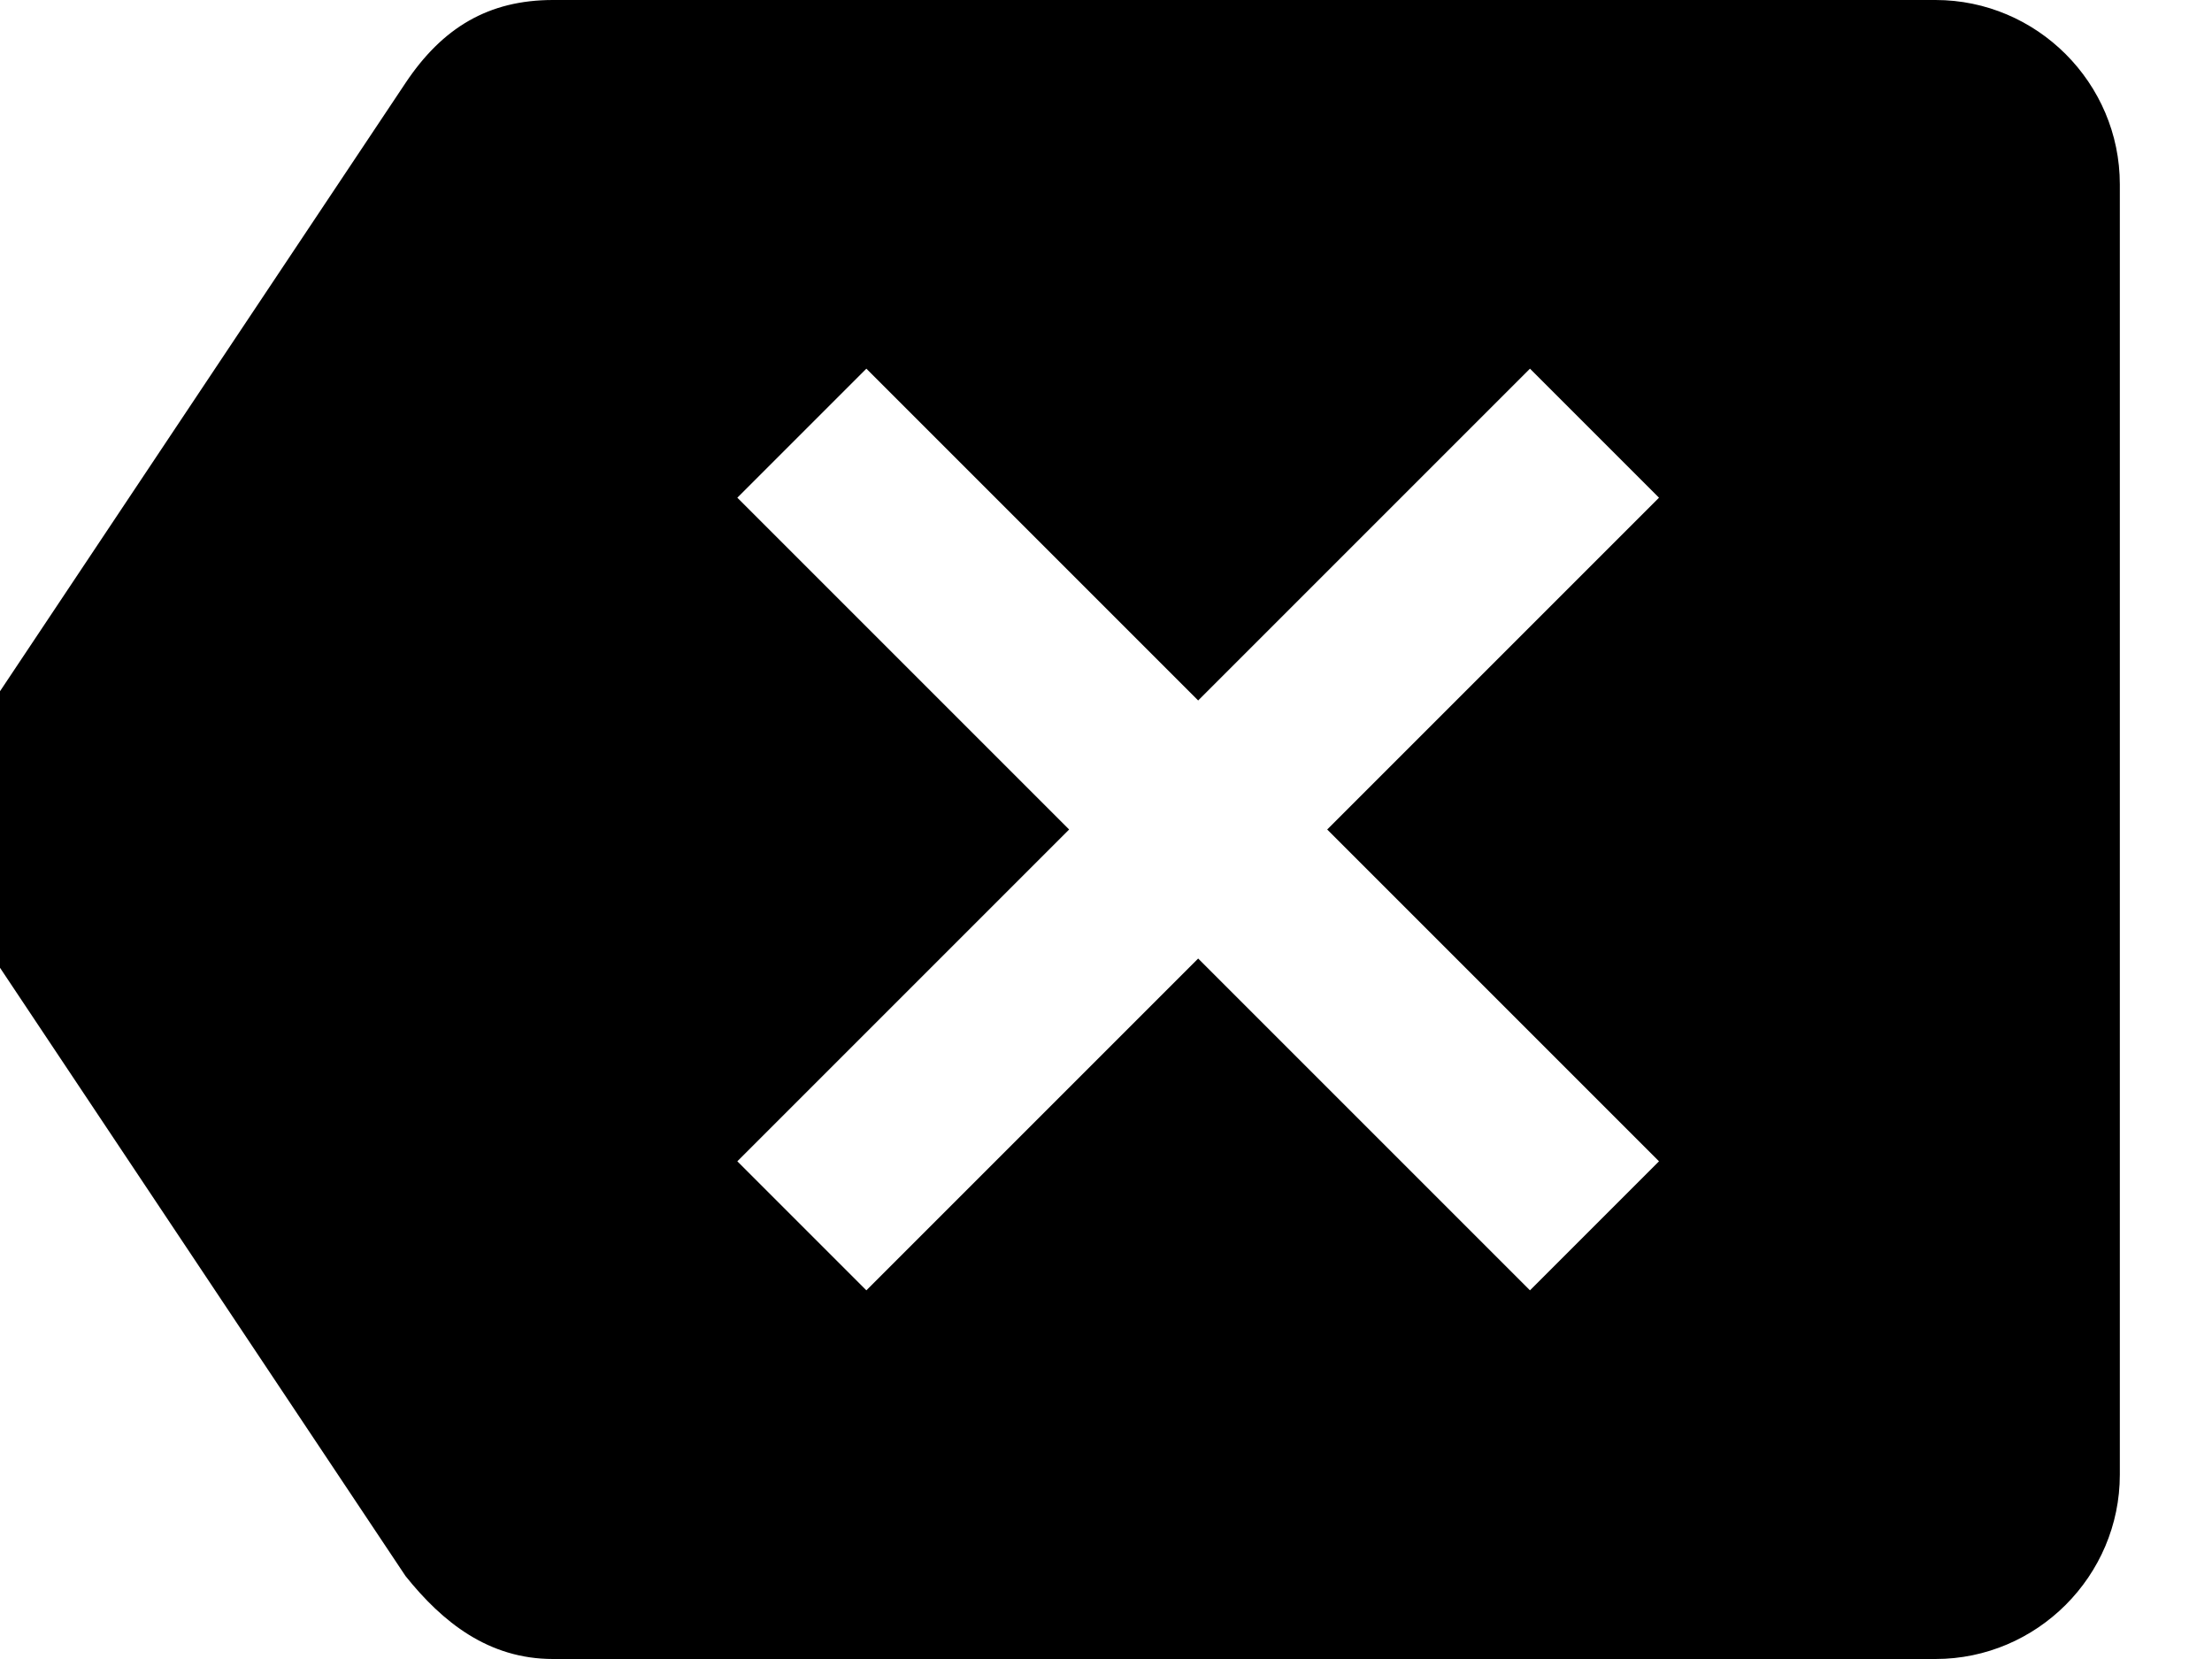 <svg height="18px" version="1.1" viewBox="0 0 24 18" width="24px" xmlns="http://www.w3.org/2000/svg">
  <g fill="none" fill-rule="evenodd" id="Page-1" stroke="none" stroke-width="1">
    <g fill="#000000" id="Core" transform="translate(-84, -45)">
      <g id="backspace" transform="translate(83, 45)">
        <path
          d="M22,0 L7,0 C6.3,0 5.8,0.3 5.4,0.9 L0,9 L5.4,17.1 C5.8,17.6 6.3,18 7,18 L22,18 C23.1,18 24,17.1 24,16 L24,2 C24,0.9 23.1,0 22,0 L22,0 Z M19,12.6 L17.6,14 L14,10.4 L10.4,14 L9,12.6 L12.6,9 L9,5.4 L10.4,4 L14,7.6 L17.6,4 L19,5.4 L15.4,9 L19,12.6 L19,12.6 Z"
          id="Shape"/>
      </g>
    </g>
  </g>
</svg>

